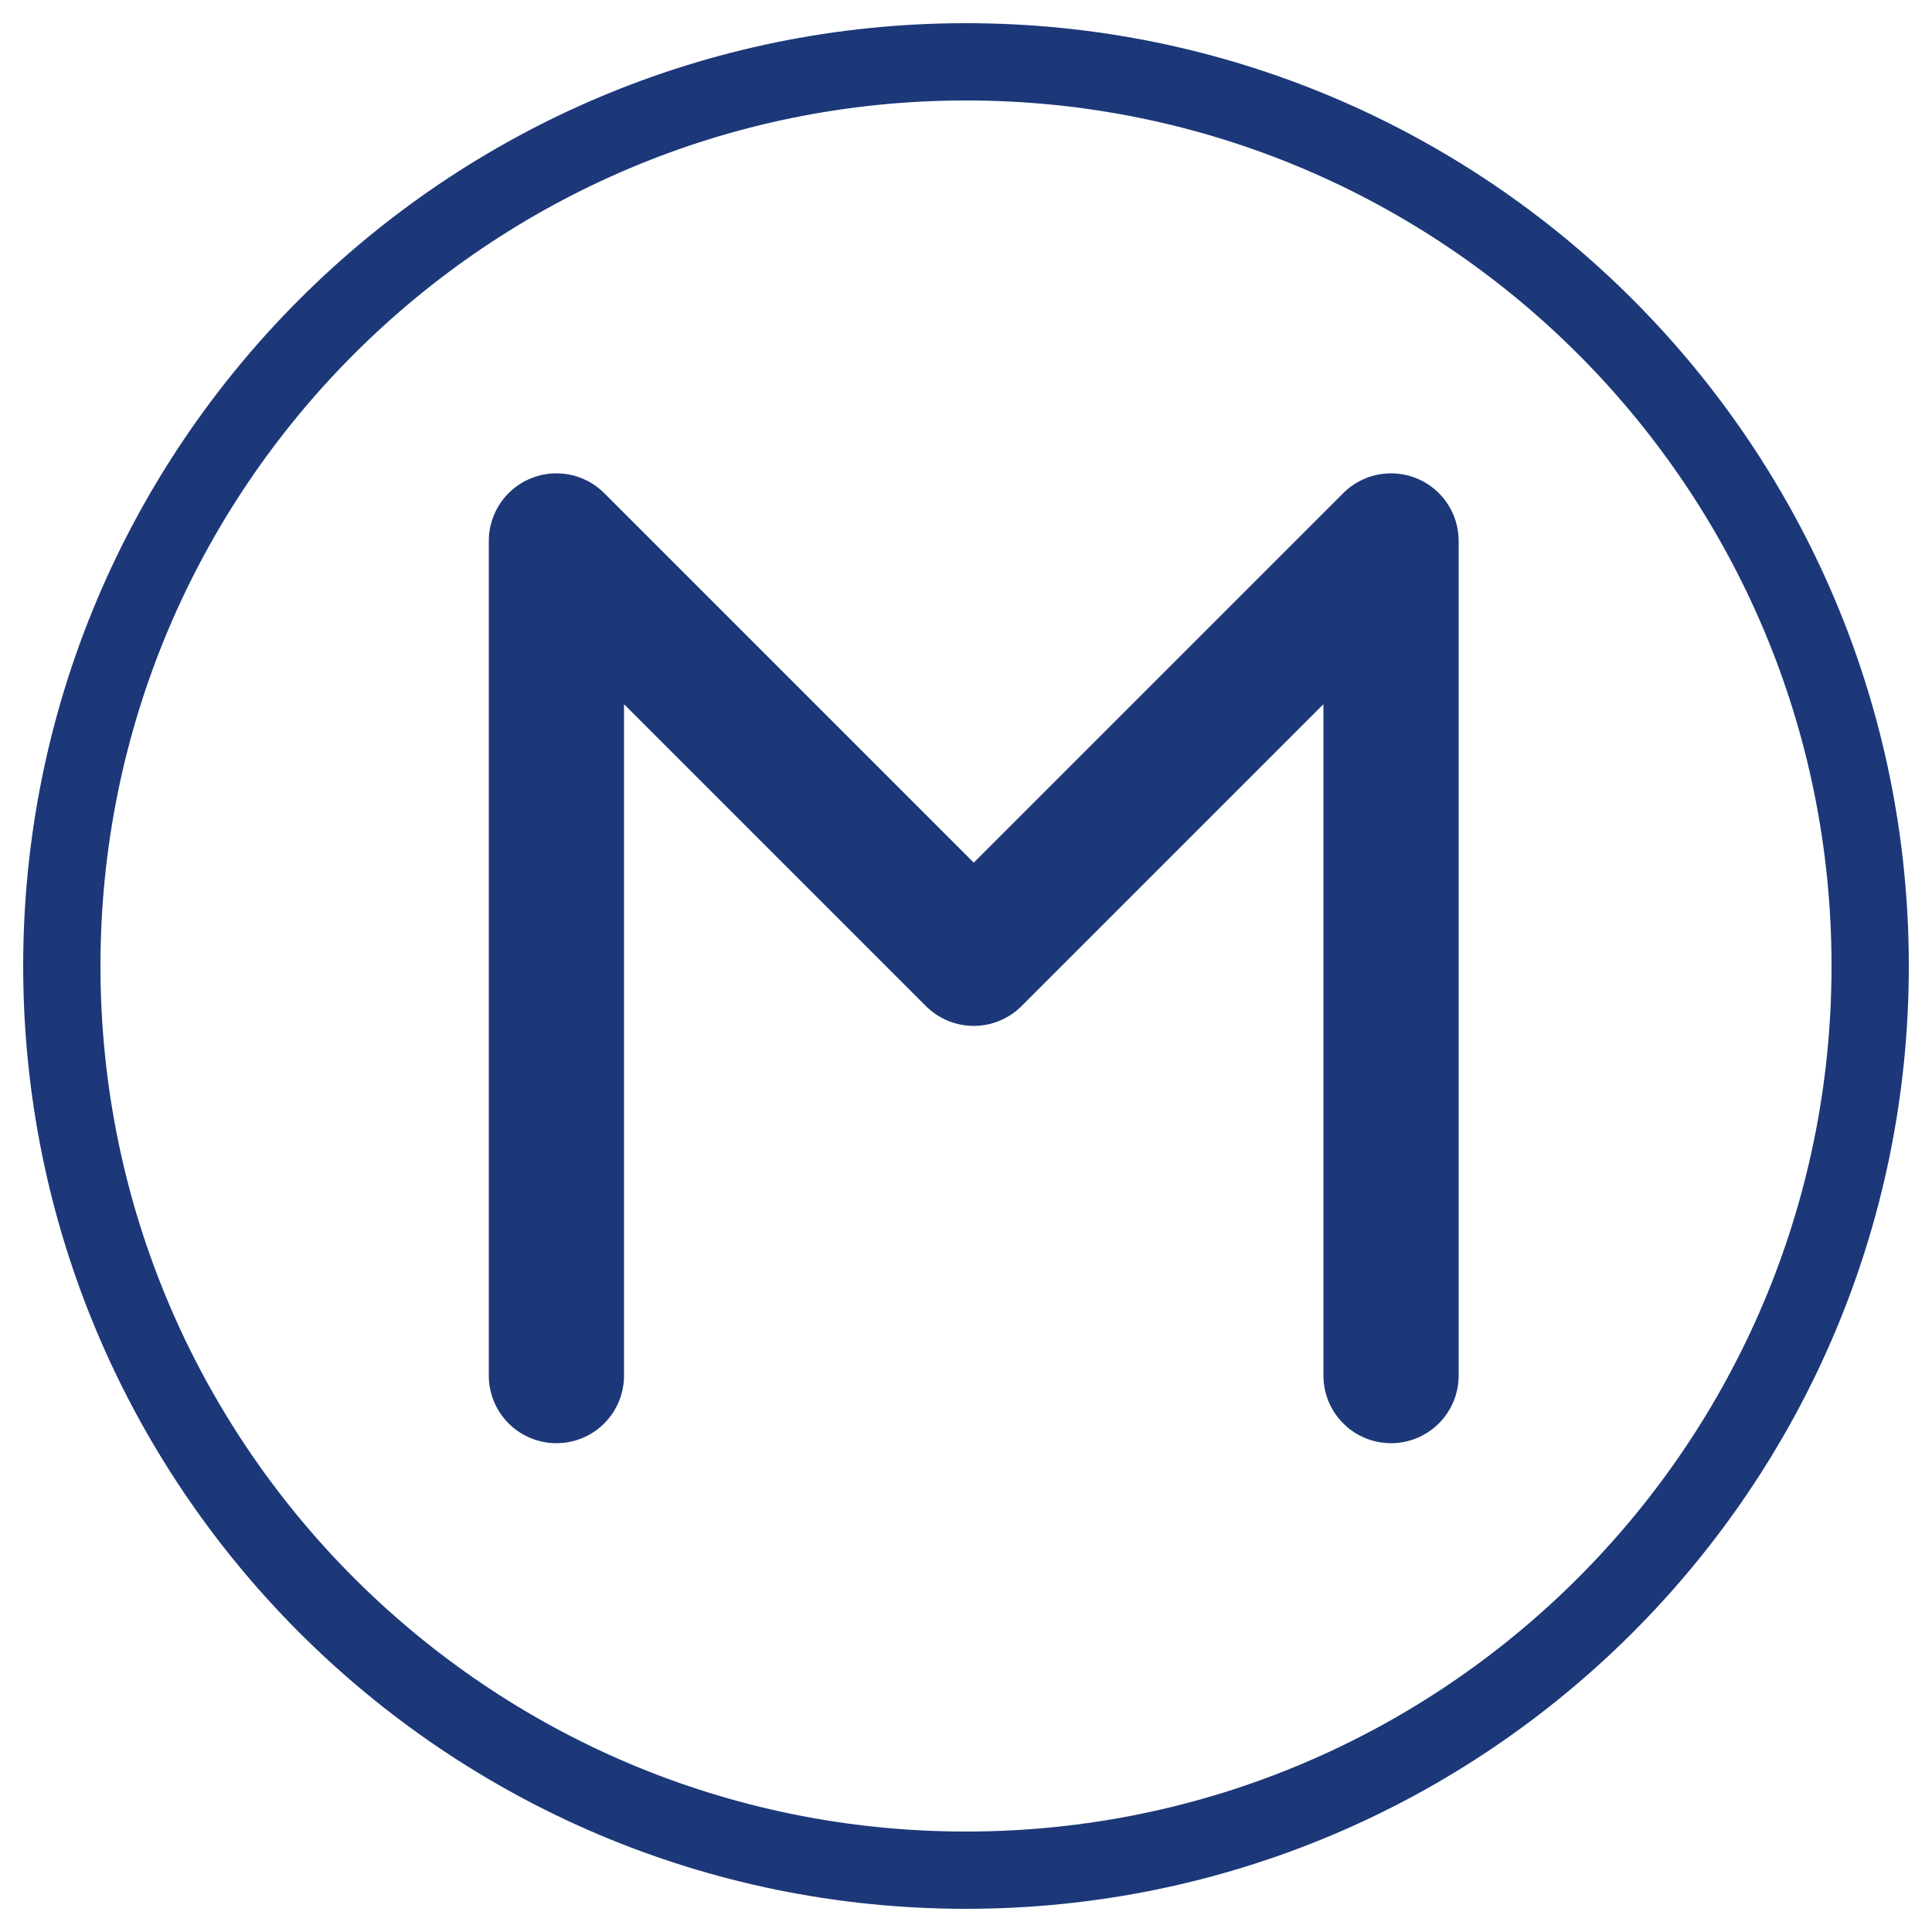 <?xml version="1.0" encoding="utf-8"?>
<!-- Generator: Adobe Illustrator 25.0.0, SVG Export Plug-In . SVG Version: 6.00 Build 0)  -->
<svg version="1.1" id="Layer_1" xmlns="http://www.w3.org/2000/svg" xmlns:xlink="http://www.w3.org/1999/xlink" x="0px" y="0px"
	 viewBox="0 0 500 500" style="enable-background:new 0 0 500 500;" xml:space="preserve">
<style type="text/css">
	.st0{fill:none;stroke:#1C3879;stroke-width:20;stroke-miterlimit:10;}
	.st1{fill:none;stroke:#1C3879;stroke-width:35;stroke-linecap:round;stroke-linejoin:round;stroke-miterlimit:10;}
</style>
<path class="st0" d="M250,484C120.8,484,16,379.2,16,250S120.8,16,250,16s234,104.8,234,234S379.2,484,250,484z"/>
<path class="st1" d="M144,356V140l108,108l108-108v216"/>
</svg>
